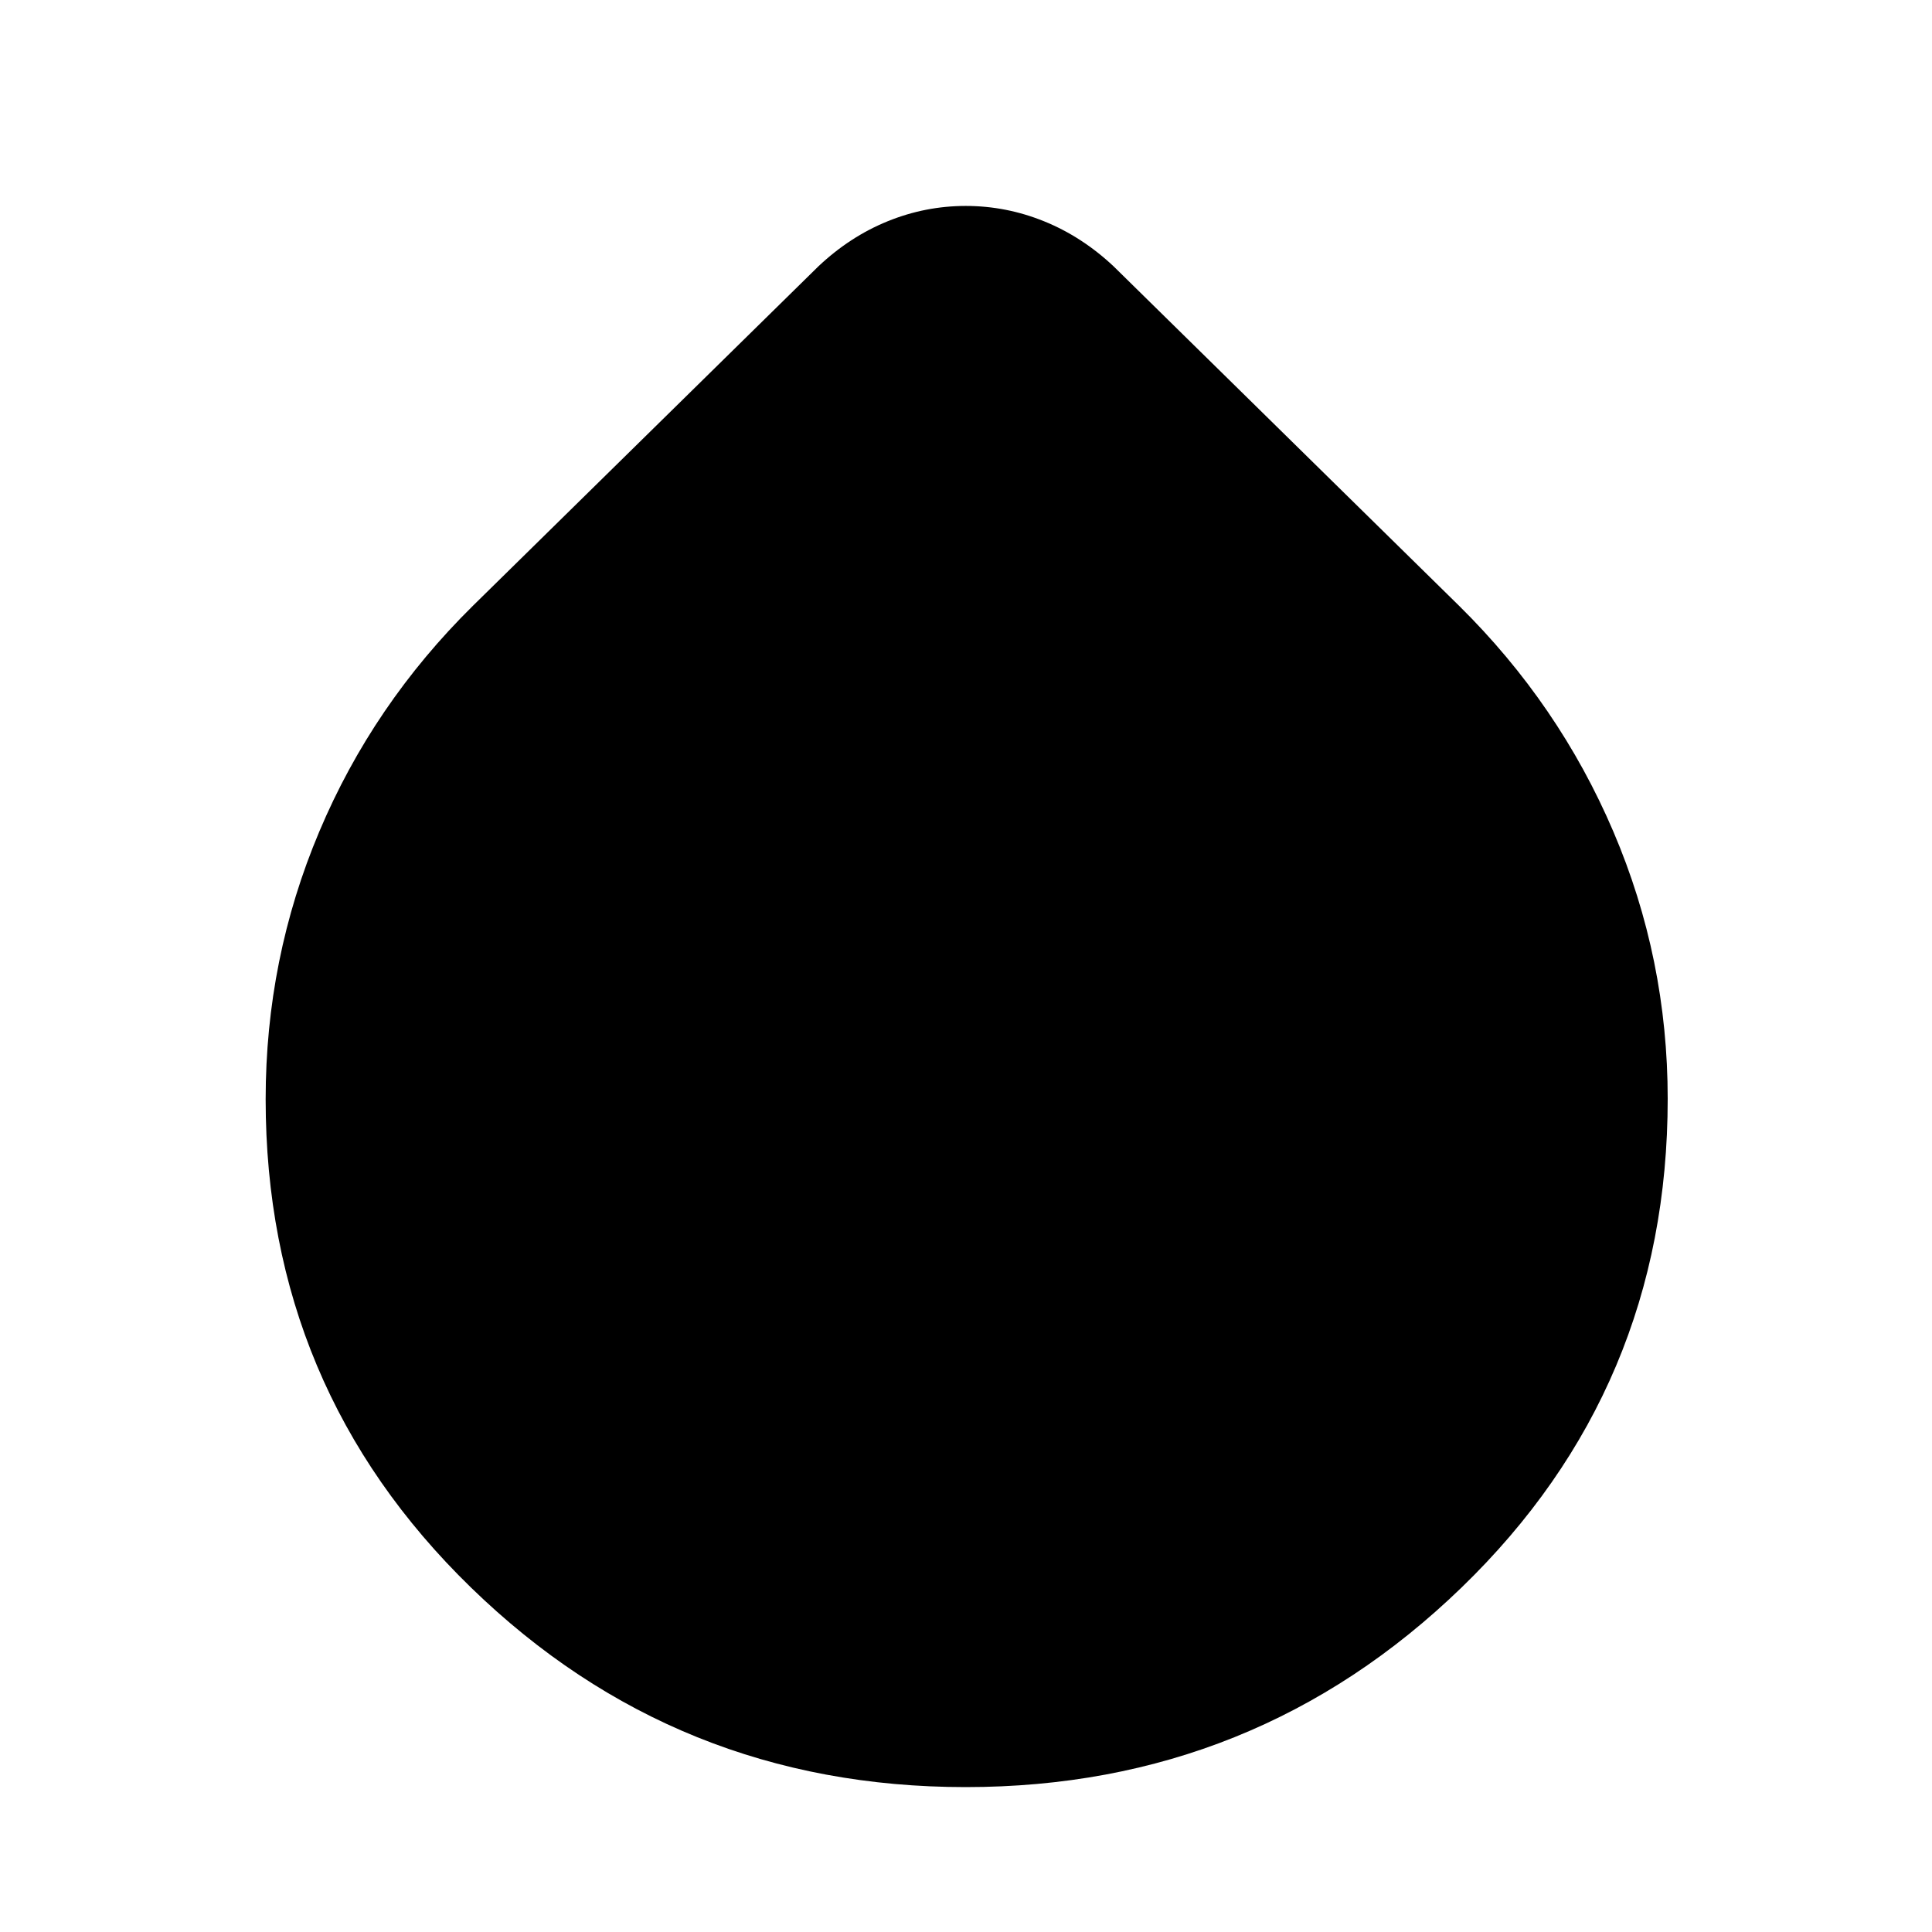 <svg xmlns="http://www.w3.org/2000/svg" height="40" viewBox="0 -960 960 960" width="40"><path d="M479.85-72Q336-72 234-171.19T132-413.77q0-69.9 26.67-133.06Q185.33-610 235-659l171.67-168.67q15.64-14.75 34.37-22.37 18.74-7.63 38.85-7.63 20.11 0 38.92 7.63 18.81 7.62 34.52 22.37L725-659q49.67 49 76.67 112.21 27 63.21 27 132.79 0 143.77-102.49 242.89Q623.69-72 479.85-72Z"/></svg>